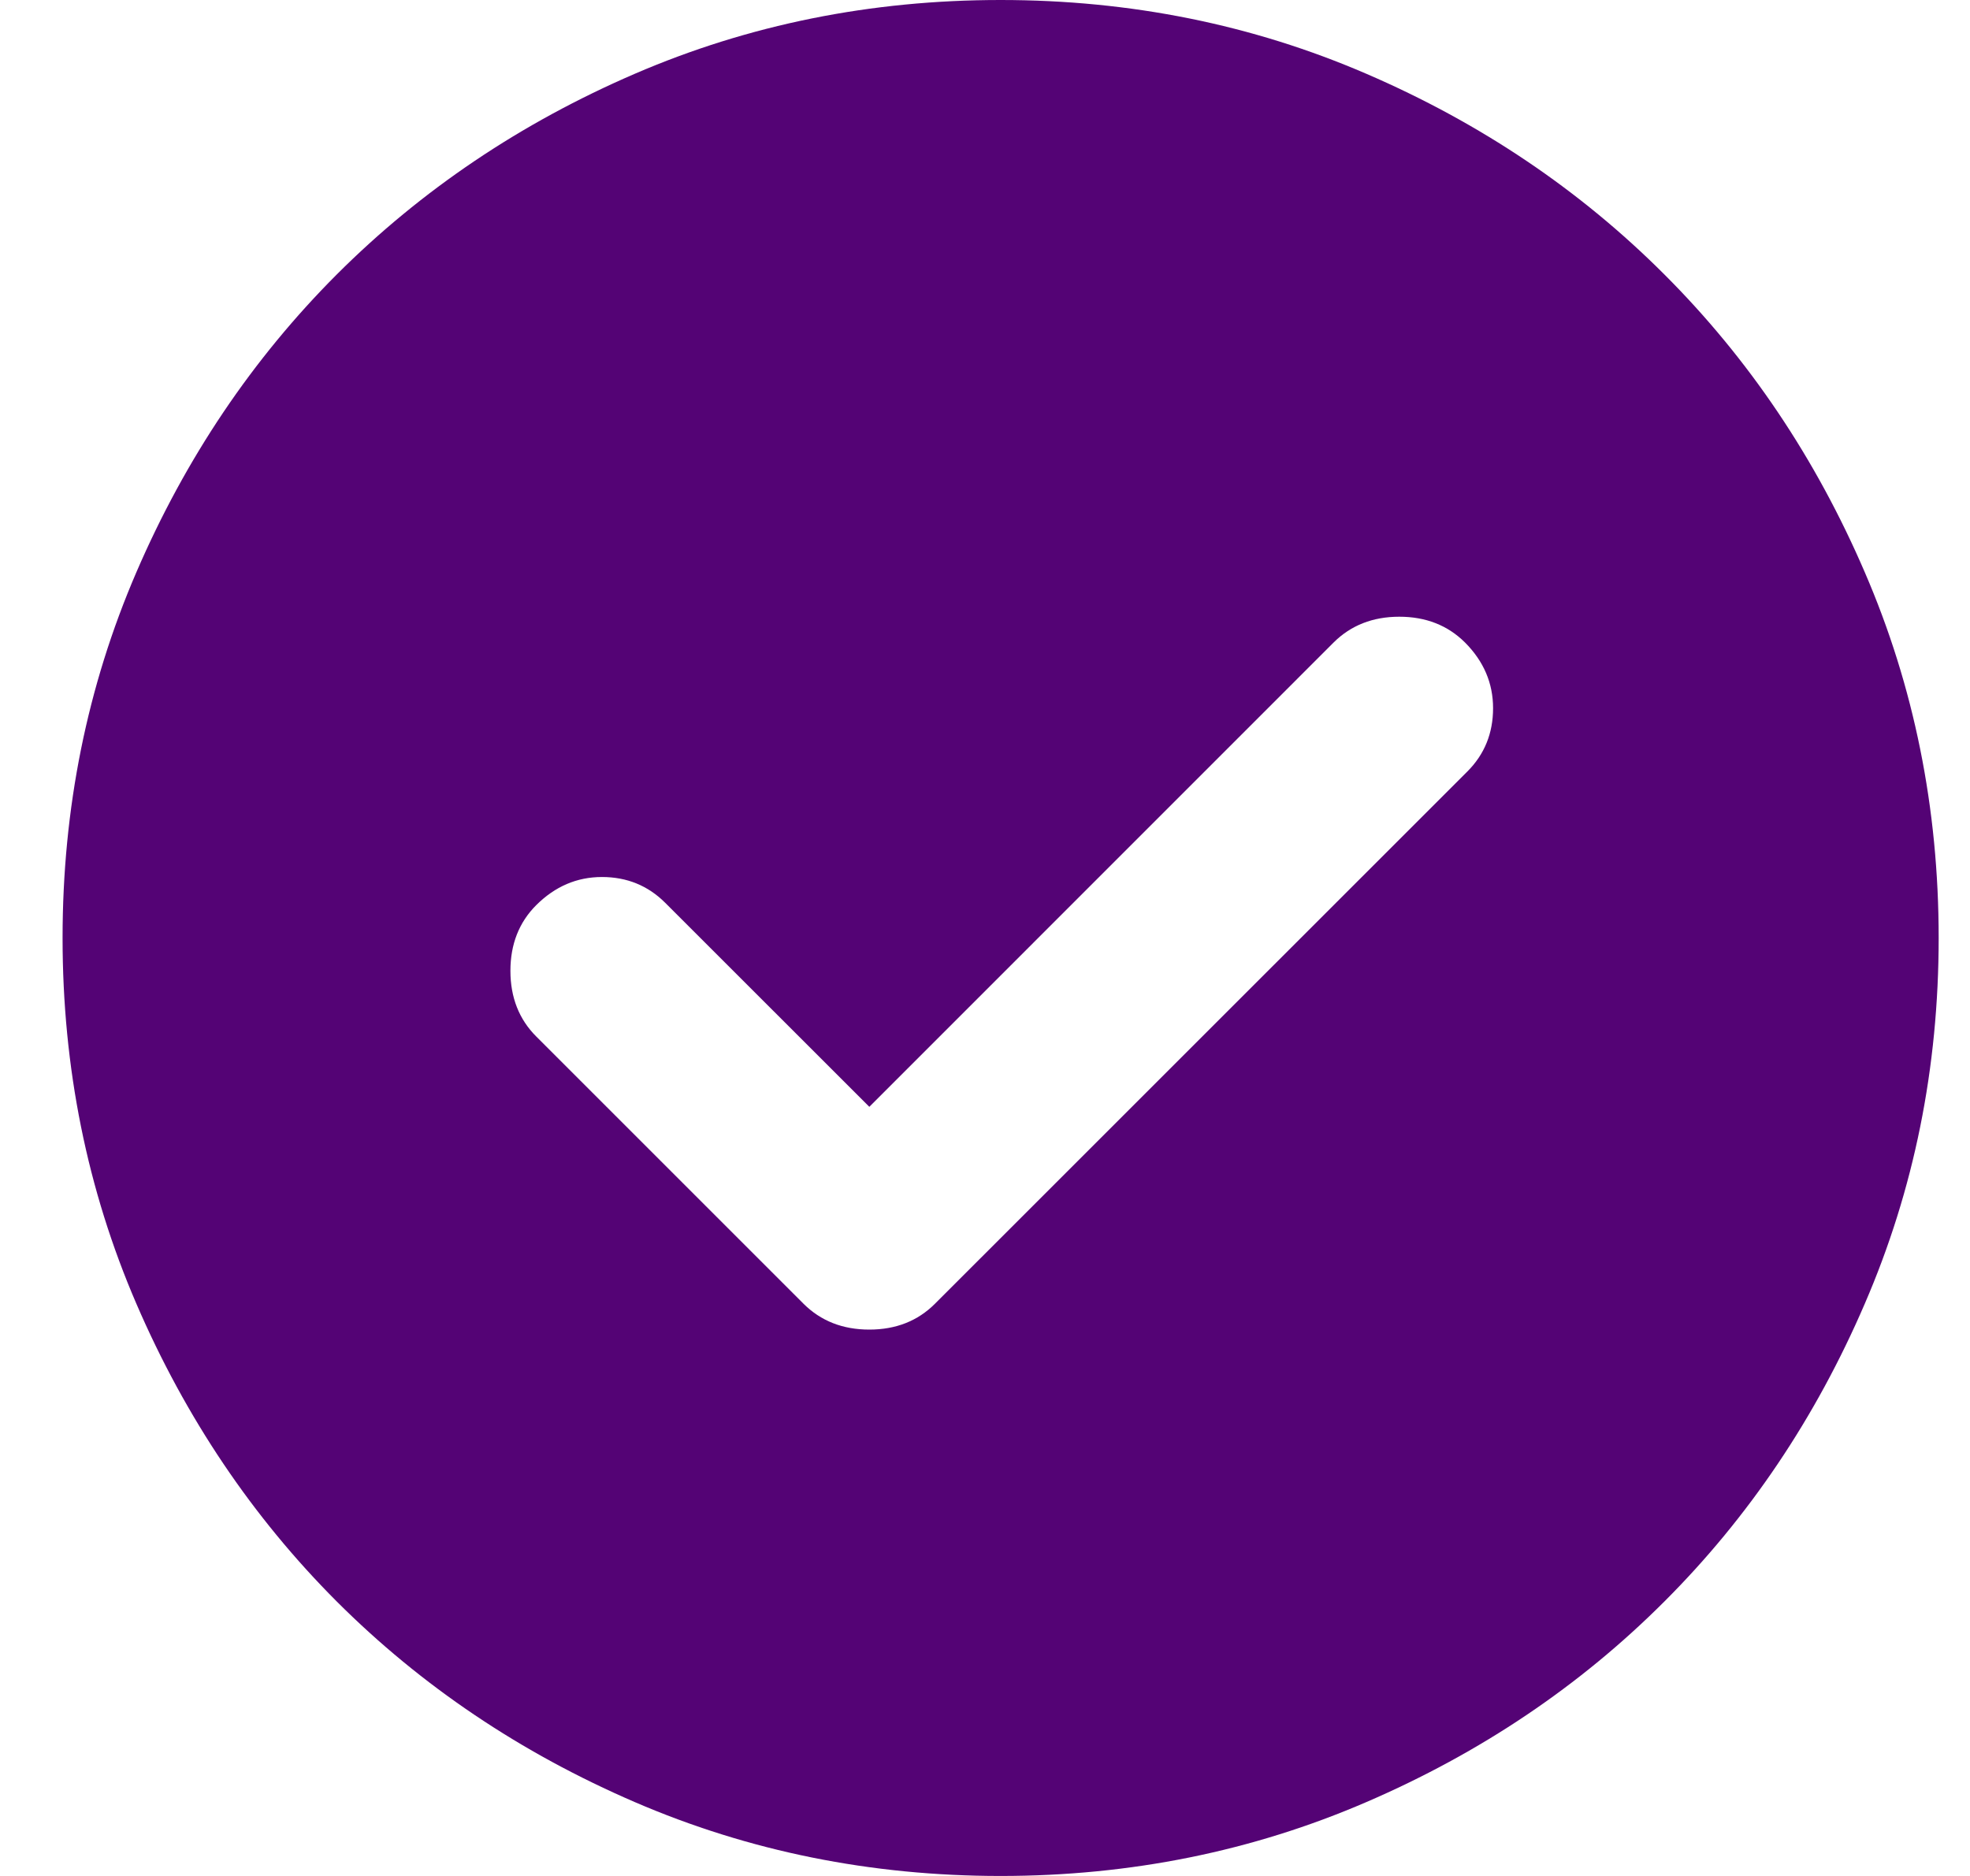 <svg width="21" height="20" viewBox="0 0 21 20" fill="none" xmlns="http://www.w3.org/2000/svg">
<path d="M9.267 11.8L7.091 9.625C6.908 9.442 6.683 9.35 6.417 9.35C6.15 9.35 5.917 9.45 5.716 9.65C5.533 9.833 5.441 10.067 5.441 10.35C5.441 10.633 5.533 10.867 5.716 11.05L8.566 13.9C8.75 14.083 8.983 14.175 9.267 14.175C9.55 14.175 9.783 14.083 9.966 13.9L15.642 8.225C15.825 8.042 15.916 7.817 15.916 7.55C15.916 7.283 15.816 7.05 15.617 6.85C15.433 6.667 15.2 6.575 14.916 6.575C14.633 6.575 14.4 6.667 14.216 6.85L9.267 11.8ZM10.666 20C9.283 20 7.983 19.737 6.766 19.212C5.55 18.687 4.492 17.975 3.591 17.075C2.692 16.175 1.979 15.117 1.454 13.9C0.929 12.683 0.667 11.383 0.667 10C0.667 8.617 0.929 7.317 1.454 6.1C1.979 4.883 2.692 3.825 3.591 2.925C4.492 2.025 5.55 1.312 6.766 0.787C7.983 0.262 9.283 0 10.666 0C12.05 0 13.35 0.262 14.566 0.787C15.783 1.312 16.841 2.025 17.741 2.925C18.642 3.825 19.354 4.883 19.878 6.1C20.404 7.317 20.666 8.617 20.666 10C20.666 11.383 20.404 12.683 19.878 13.9C19.354 15.117 18.642 16.175 17.741 17.075C16.841 17.975 15.783 18.687 14.566 19.212C13.35 19.737 12.05 20 10.666 20Z" fill="#540375"/>
</svg>
